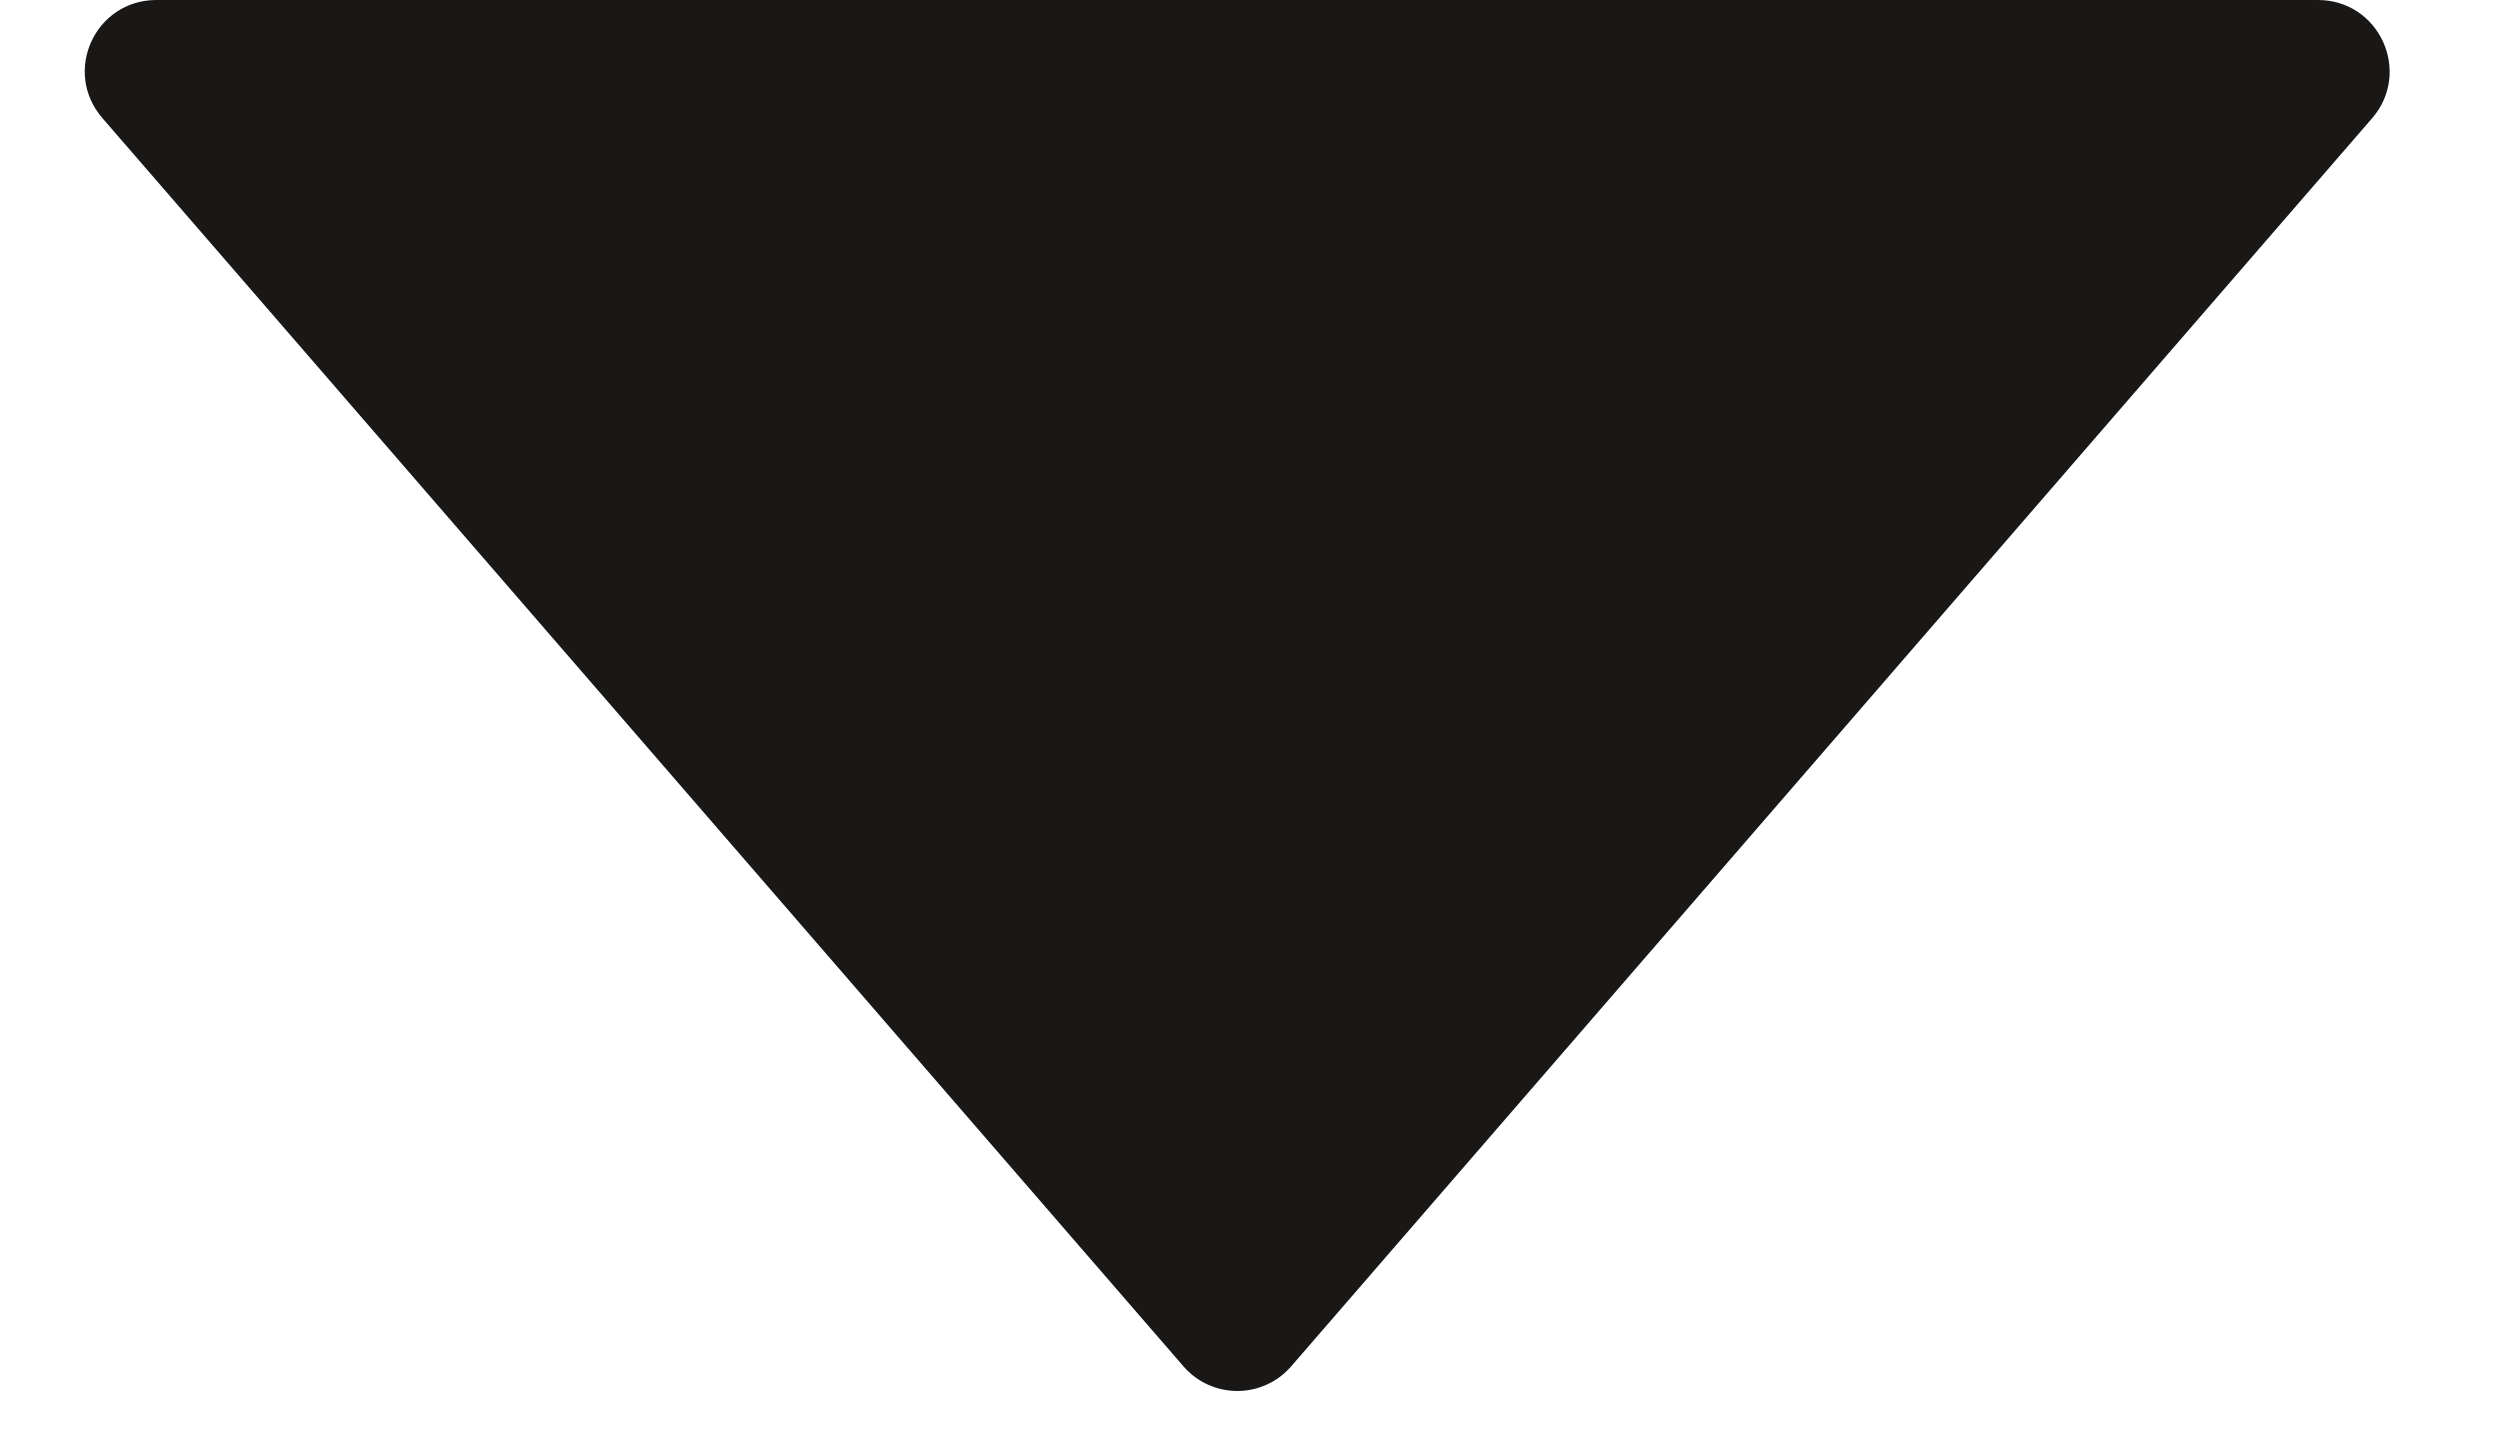 <svg width="7" height="4" viewBox="0 0 7 4" fill="none" xmlns="http://www.w3.org/2000/svg">
<path d="M3.616 3.825C3.536 3.918 3.393 3.918 3.313 3.825L0.287 0.331C0.174 0.201 0.266 -2.48974e-06 0.438 -2.47476e-06L6.49 -1.94562e-06C6.662 -1.93064e-06 6.754 0.201 6.642 0.331L3.616 3.825Z" fill="#1A1817"/>
</svg>
